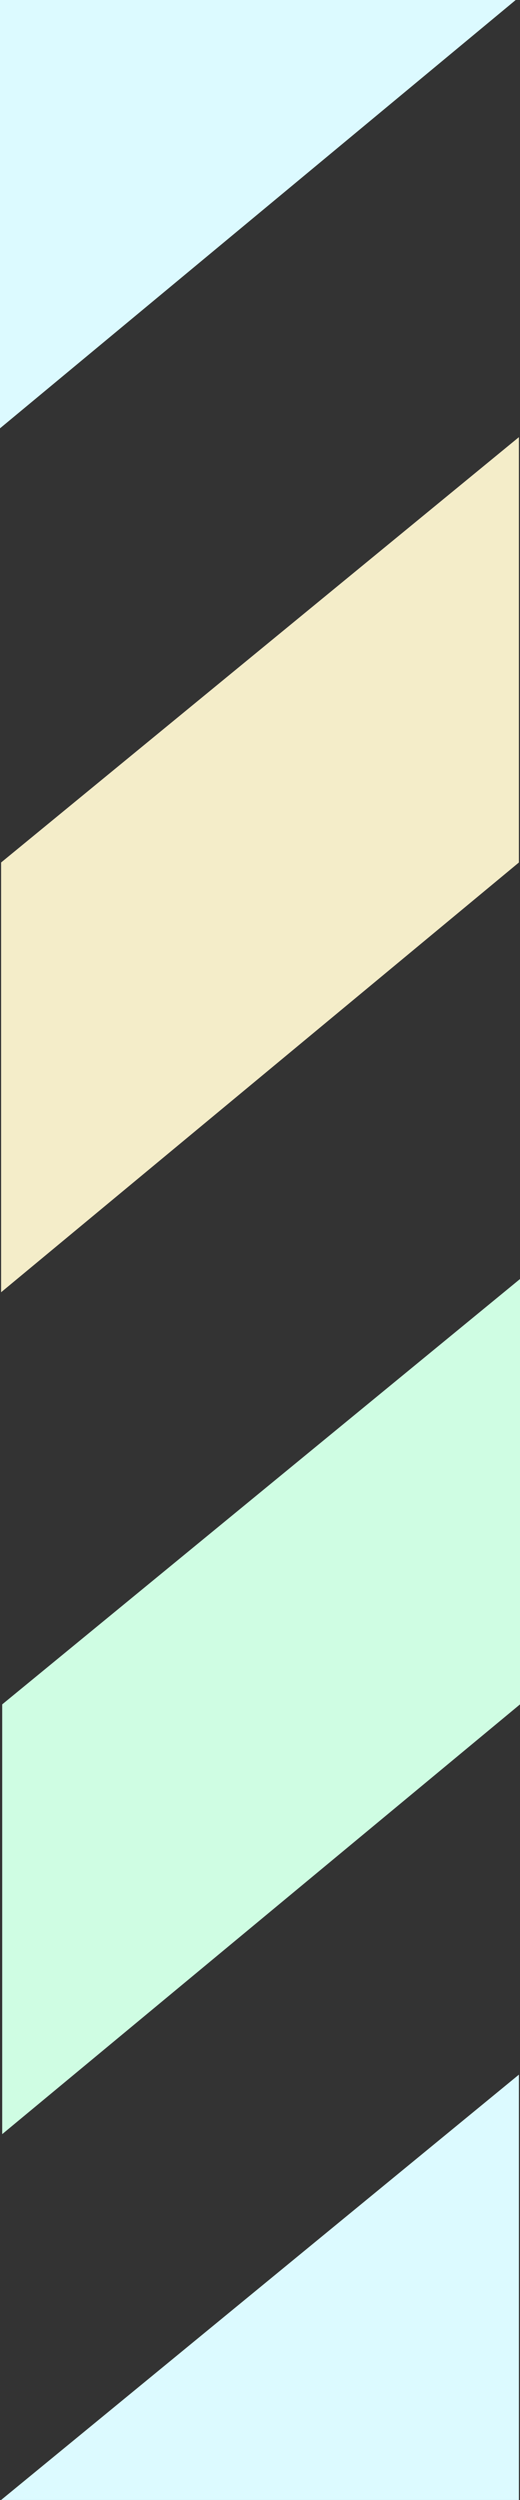 <svg version="1.1" xmlns="http://www.w3.org/2000/svg" xmlns:xlink="http://www.w3.org/1999/xlink" x="0px" y="0px" width="471.9px" height="2268.7px" viewBox="0 0 471.9 2268.7" style="enable-background:new 0 0 471.9 2268.7;" xml:space="preserve">
<rect x="0" y="0" width="471.9" height="2268.7" fill="#333333" stroke="none"/>
<style type="text/css">.st0{fill:#F4EDC9;}.st1{fill:#DCFAFF;}.st2{fill:#CFFDE3;}</style>
<polygon class="st0" points="470.9,396.7 1,782.7 1,1172.7 470.9,782.7 "/>
<polygon class="st1" points="0,388.7 0,0 468,0 "/>
<polygon class="st2" points="471.9,1160.7 2,1546.7 2,1936.7 471.9,1546.7 "/>
<polygon class="st1" points="470.9,1882.7 1,2268.7 470.9,2268.7 "/>
</svg>
